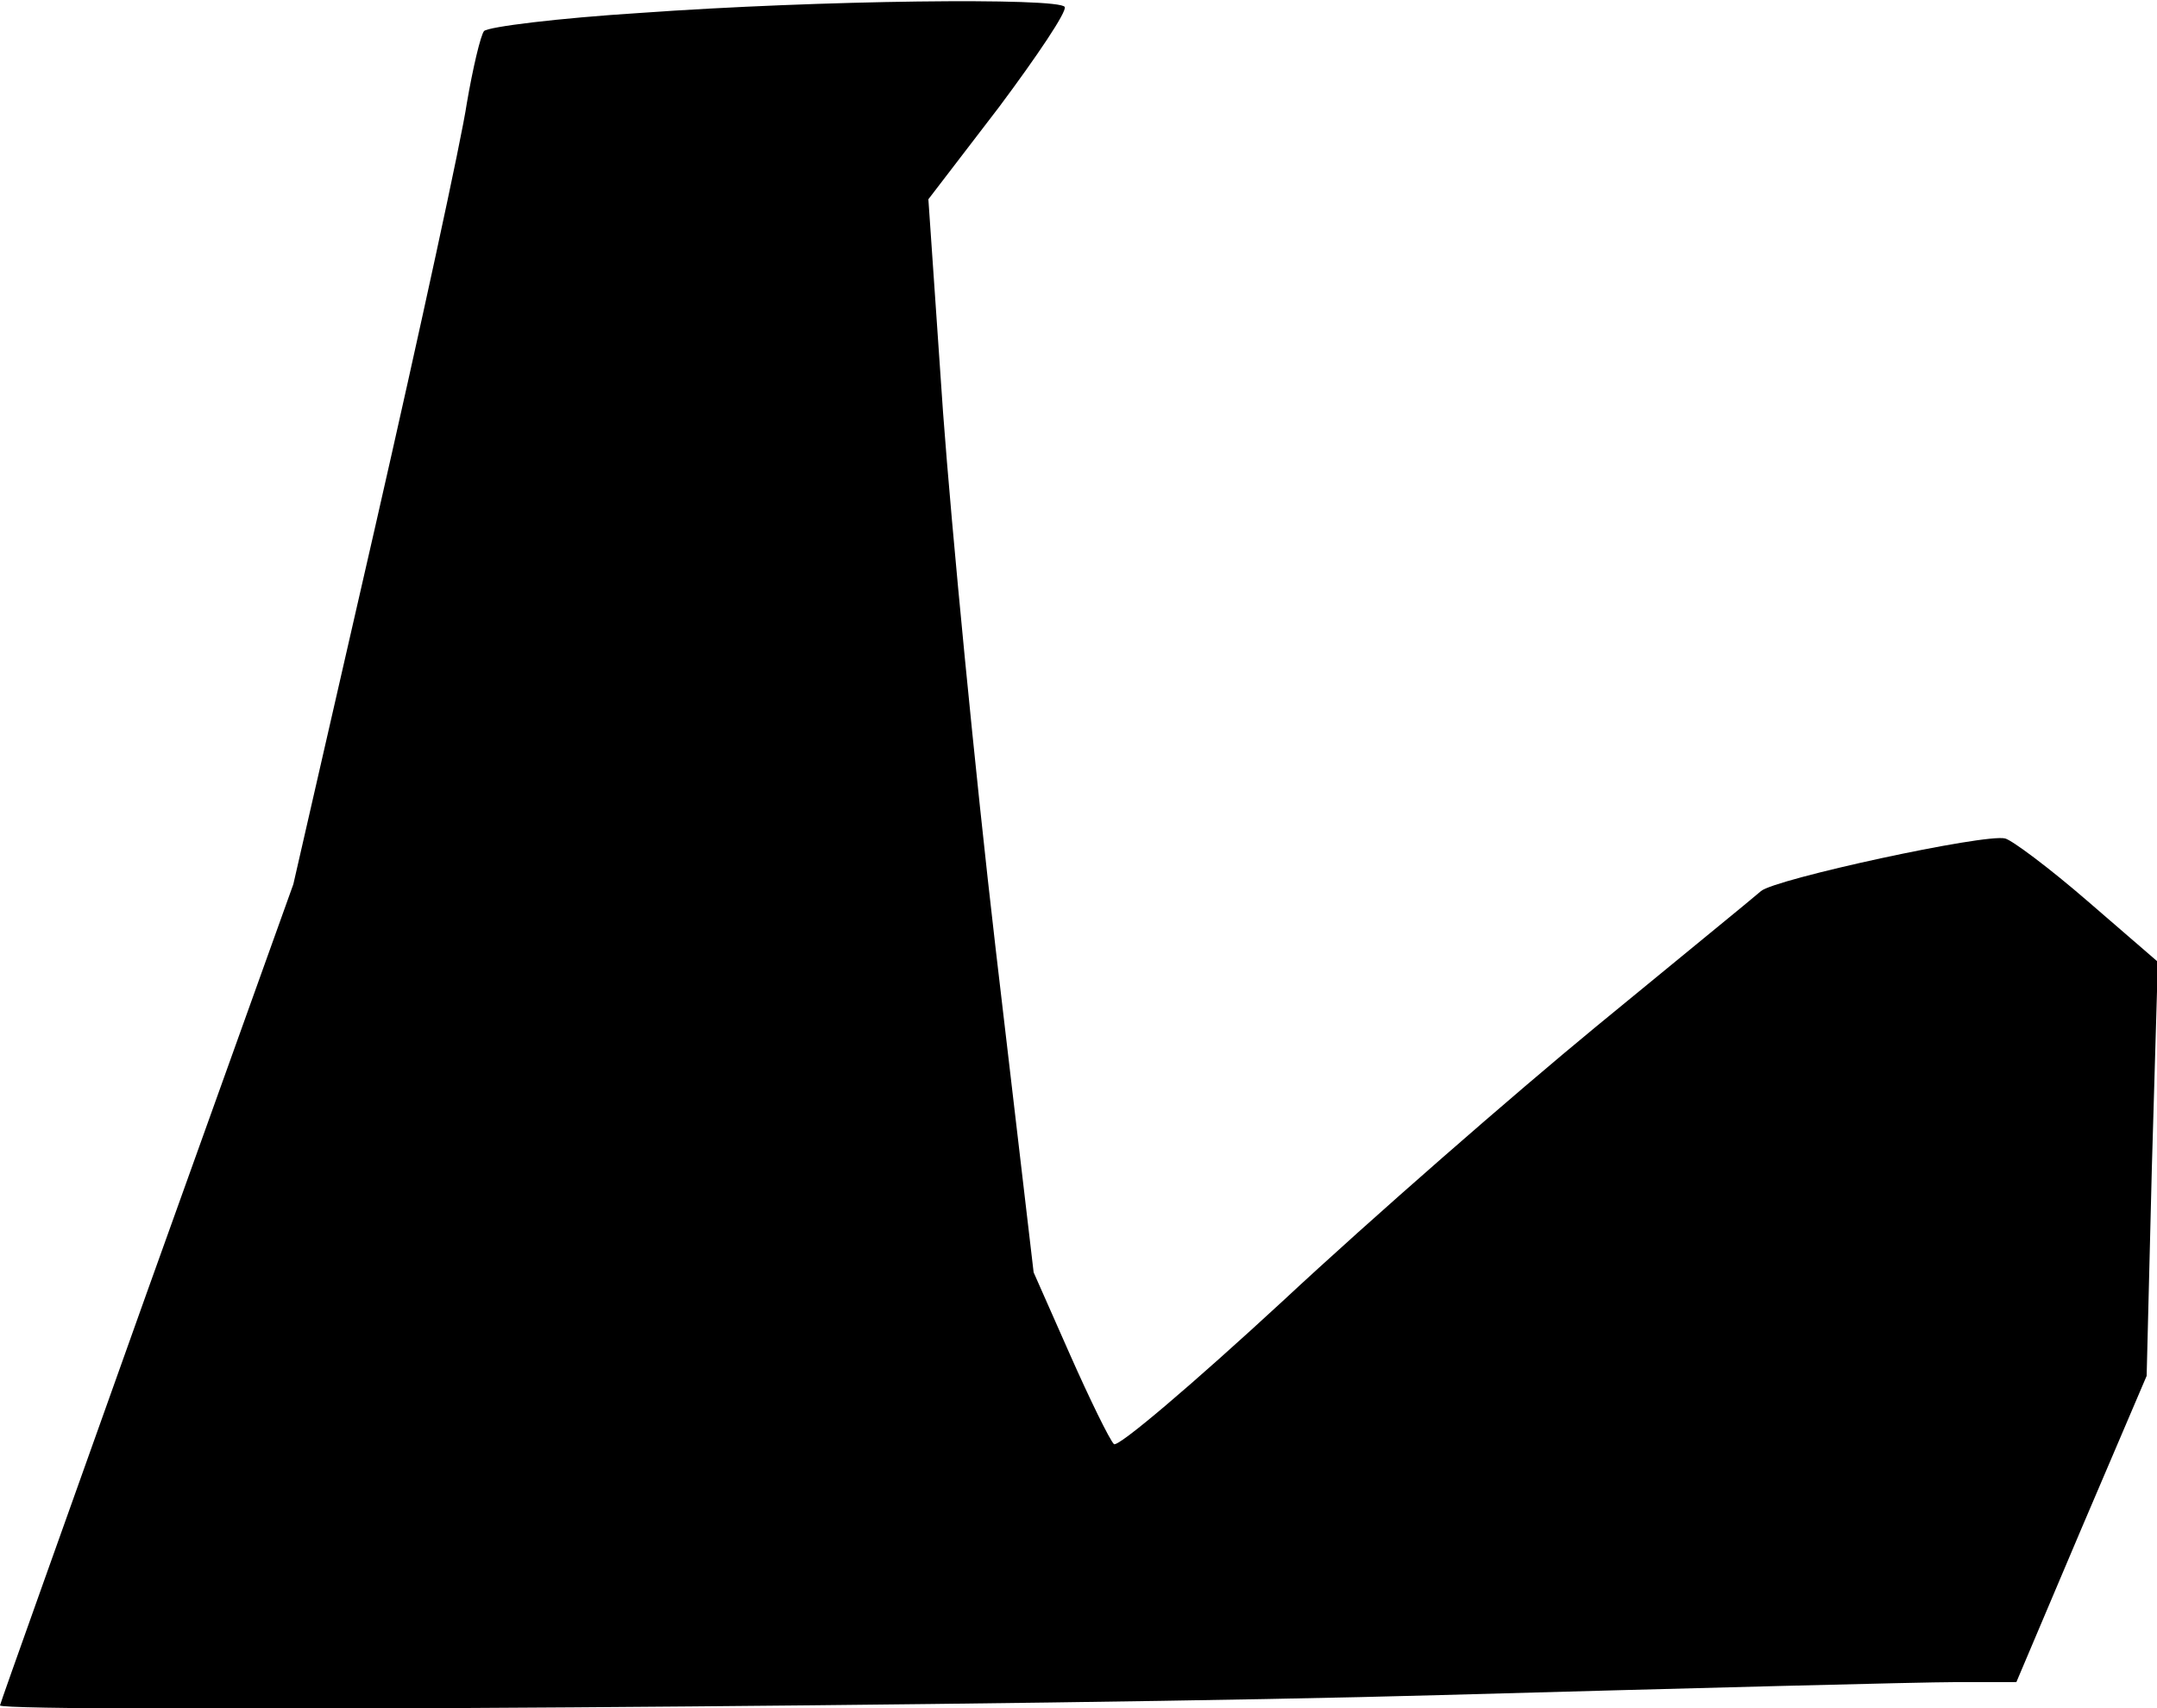<?xml version="1.0" standalone="no"?>
<!DOCTYPE svg PUBLIC "-//W3C//DTD SVG 20010904//EN"
 "http://www.w3.org/TR/2001/REC-SVG-20010904/DTD/svg10.dtd">
<svg version="1.0" xmlns="http://www.w3.org/2000/svg"
 width="250pt" height="198pt" viewBox="0 0 250 198"
 preserveAspectRatio="xMidYMid meet">
<g transform="translate(0,198) scale(0.1,-0.1)"
fill="#000000" stroke="none">
<path fill="#000000" stroke="none" d="M742 1965 c-95 -6 -176 -16 -181 -21
-4 -5 -13 -43 -20 -84 -6 -41 -54 -262 -106 -490 l-95 -415 -170 -474 c-93
-261 -170 -476 -170 -478 0 -9 1212 -1 1670 12 289 8 557 15 596 15 l71 0 75
177 76 178 6 240 7 240 -81 70 c-45 39 -88 71 -96 73 -23 6 -267 -47 -283 -61
-9 -8 -95 -78 -191 -157 -96 -79 -260 -222 -363 -318 -104 -96 -192 -171 -196
-166 -5 5 -28 52 -51 104 l-42 95 -44 375 c-24 206 -51 486 -61 622 l-17 247
82 107 c44 59 79 111 76 116 -7 11 -284 8 -492 -7z"/>
</g>
</svg>
